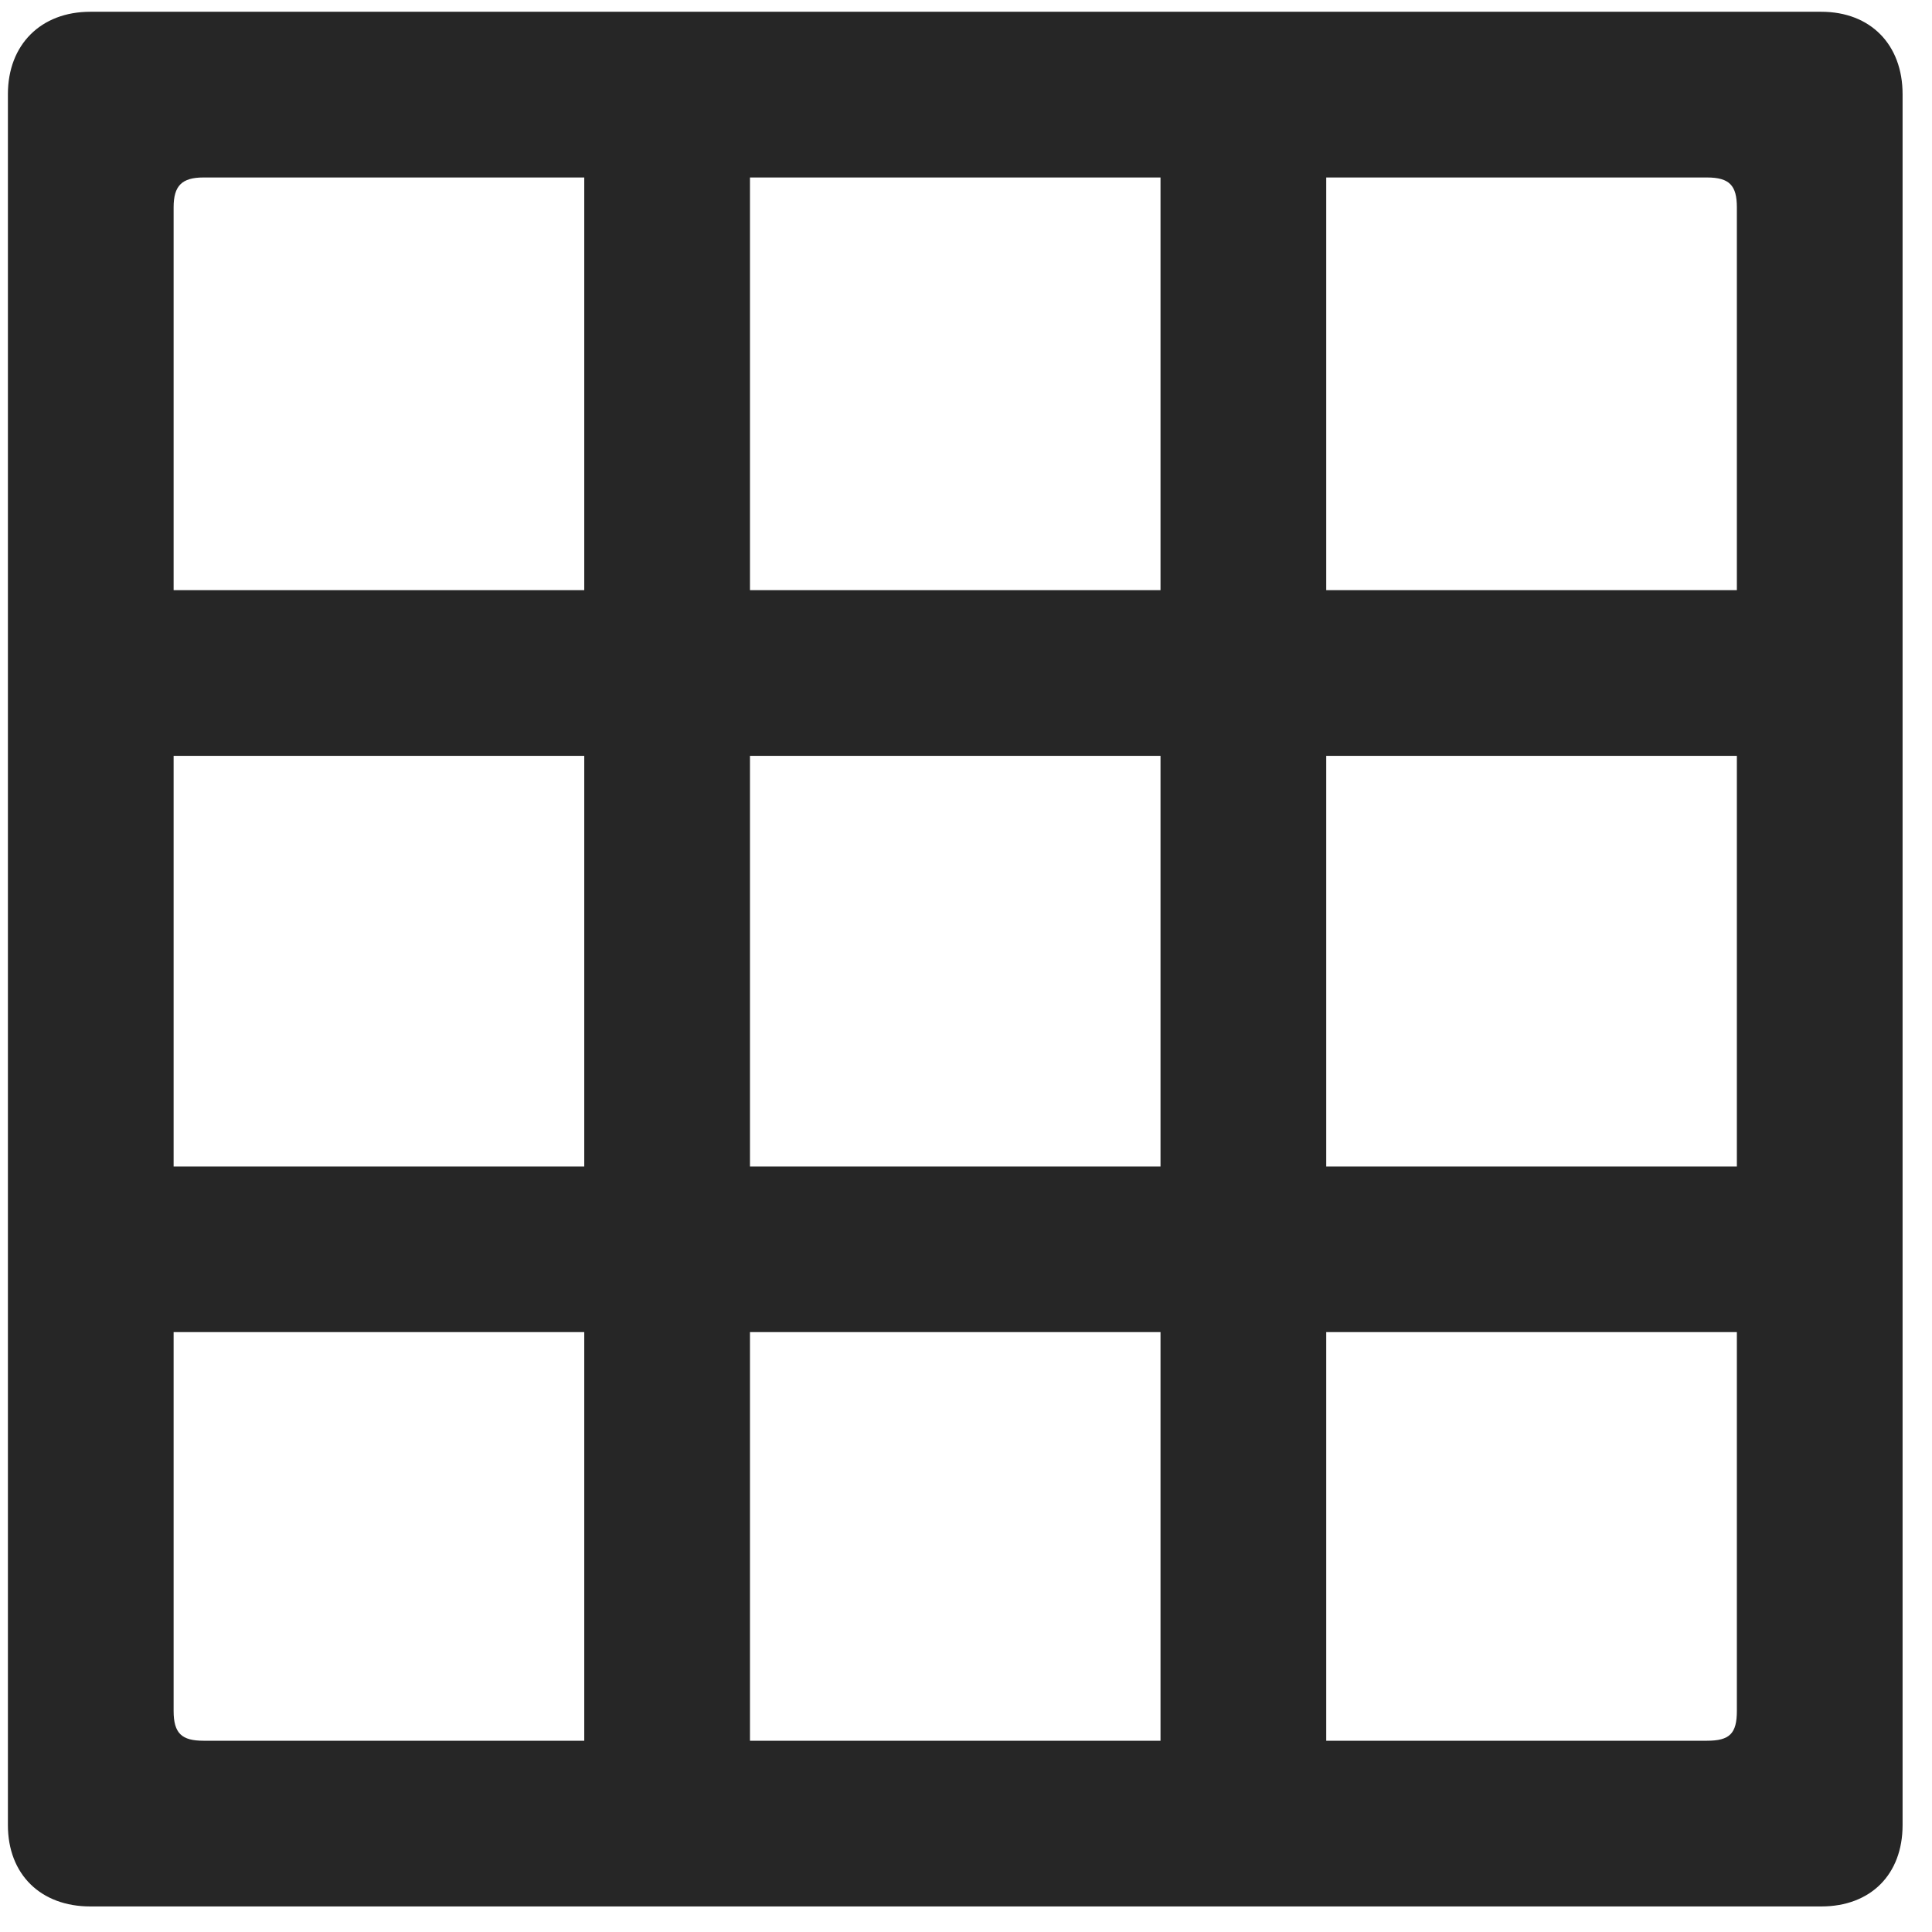<svg width="22" height="22" viewBox="0 0 22 22" fill="none" xmlns="http://www.w3.org/2000/svg">
<g clip-path="url(#clip0_2207_21562)">
<path d="M8.54 20.736V1.154H6.653V20.736H8.54ZM15.102 20.736V1.154H13.215V20.736H15.102ZM1.086 8.607H20.668V6.72H1.086V8.607ZM1.086 15.169H20.668V13.283H1.086V15.169ZM0.09 20.783C0.09 21.345 0.465 21.709 1.028 21.709H20.739C21.301 21.709 21.665 21.345 21.665 20.783V1.072C21.665 0.509 21.301 0.134 20.739 0.134H1.028C0.465 0.134 0.09 0.509 0.09 1.072V20.783ZM1.977 19.482V2.361C1.977 2.115 2.071 2.021 2.317 2.021H19.438C19.696 2.021 19.778 2.115 19.778 2.361V19.482C19.778 19.74 19.696 19.822 19.438 19.822H2.317C2.071 19.822 1.977 19.74 1.977 19.482Z" fill="black" fill-opacity="0.85"/>
</g>
<defs>
<clipPath id="clip0_2207_21562">
<rect width="21.574" height="21.598" fill="white" transform="translate(0.09 0.134)"/>
</clipPath>
</defs>
</svg>
